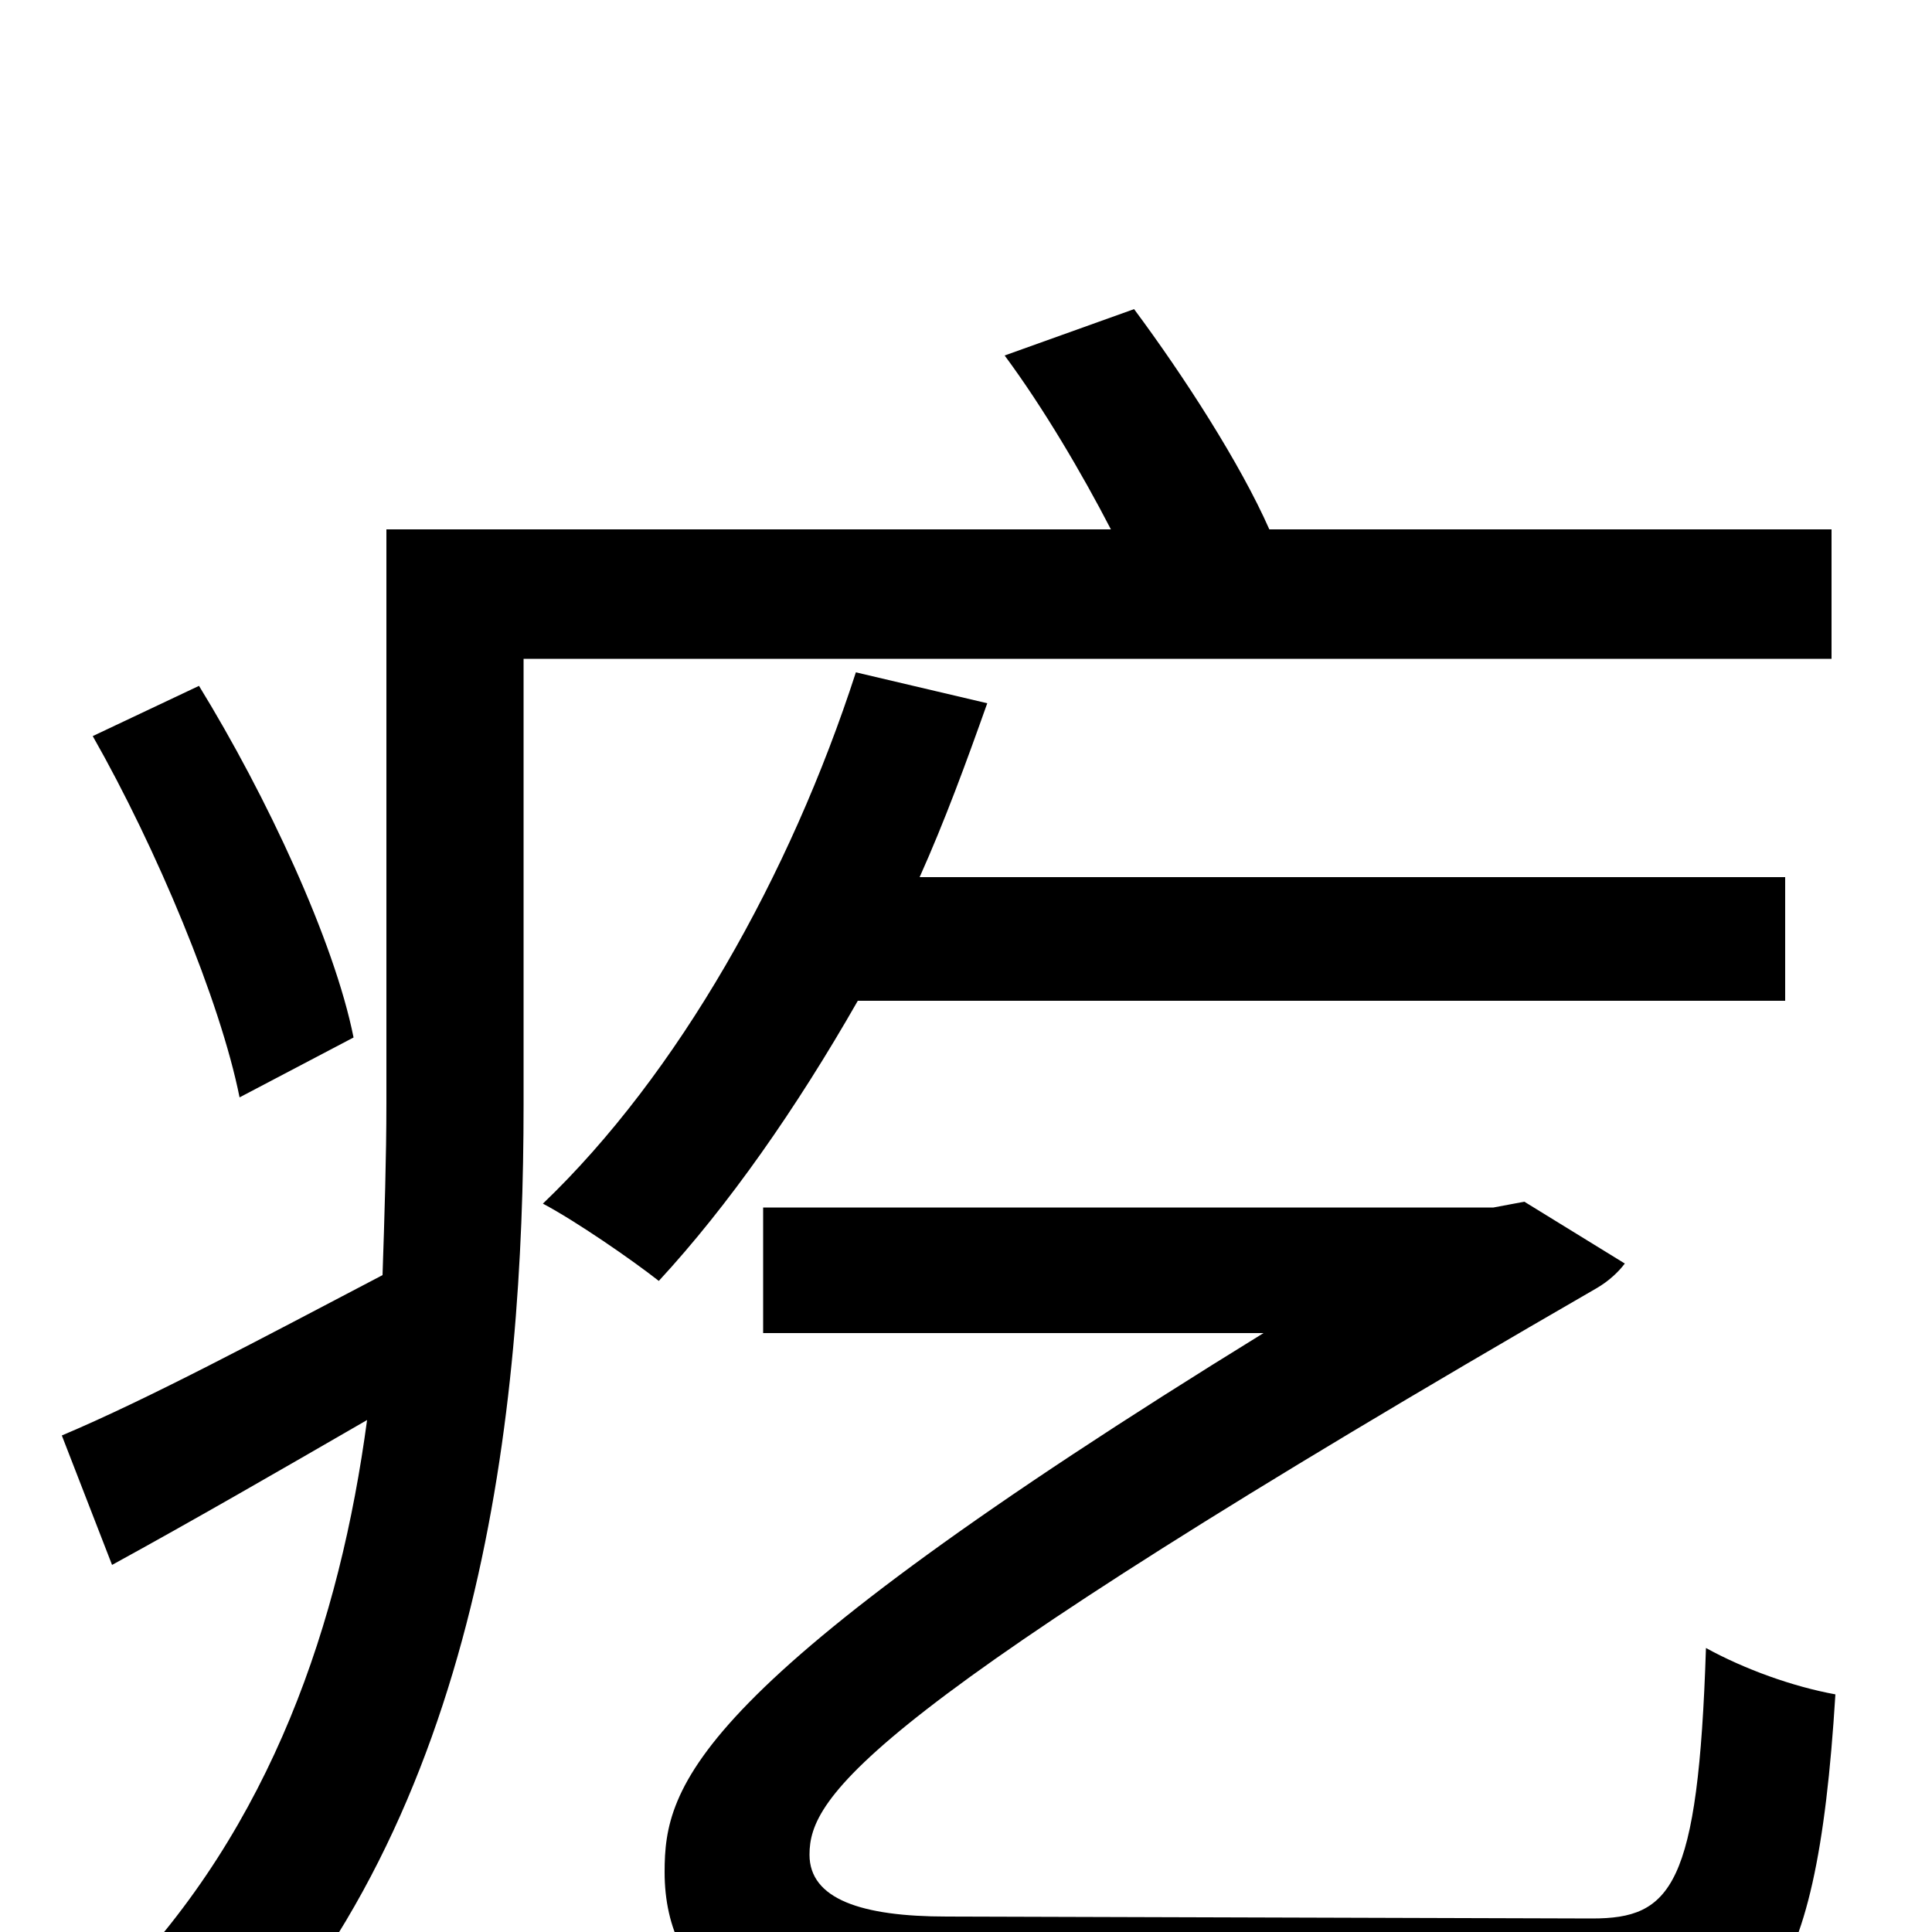 <svg xmlns="http://www.w3.org/2000/svg" viewBox="0 -1000 1000 1000">
	<path fill="#000000" d="M183 -463C173 -513 138 -588 103 -645L48 -619C81 -561 114 -482 124 -432ZM948 -659V-726H657C642 -760 613 -805 587 -840L520 -816C540 -789 560 -755 575 -726H200V-429C200 -401 199 -370 198 -340C135 -307 77 -276 32 -257L58 -190C100 -213 145 -239 190 -265C176 -161 141 -55 60 28C75 38 103 65 114 79C250 -59 271 -272 271 -428V-659ZM924 -482V-546H476C489 -575 500 -605 511 -636L443 -652C409 -547 351 -444 281 -377C298 -368 327 -348 341 -337C377 -376 412 -426 444 -482ZM490 -8C446 -8 419 -17 419 -40C419 -70 445 -113 826 -333C833 -337 838 -342 841 -346L789 -378L773 -375H395V-310H654C357 -127 344 -76 344 -31C344 28 391 63 494 63L820 64C910 64 940 39 950 -123C928 -127 903 -136 883 -147C879 -23 865 -7 824 -7Z"/>
</svg>